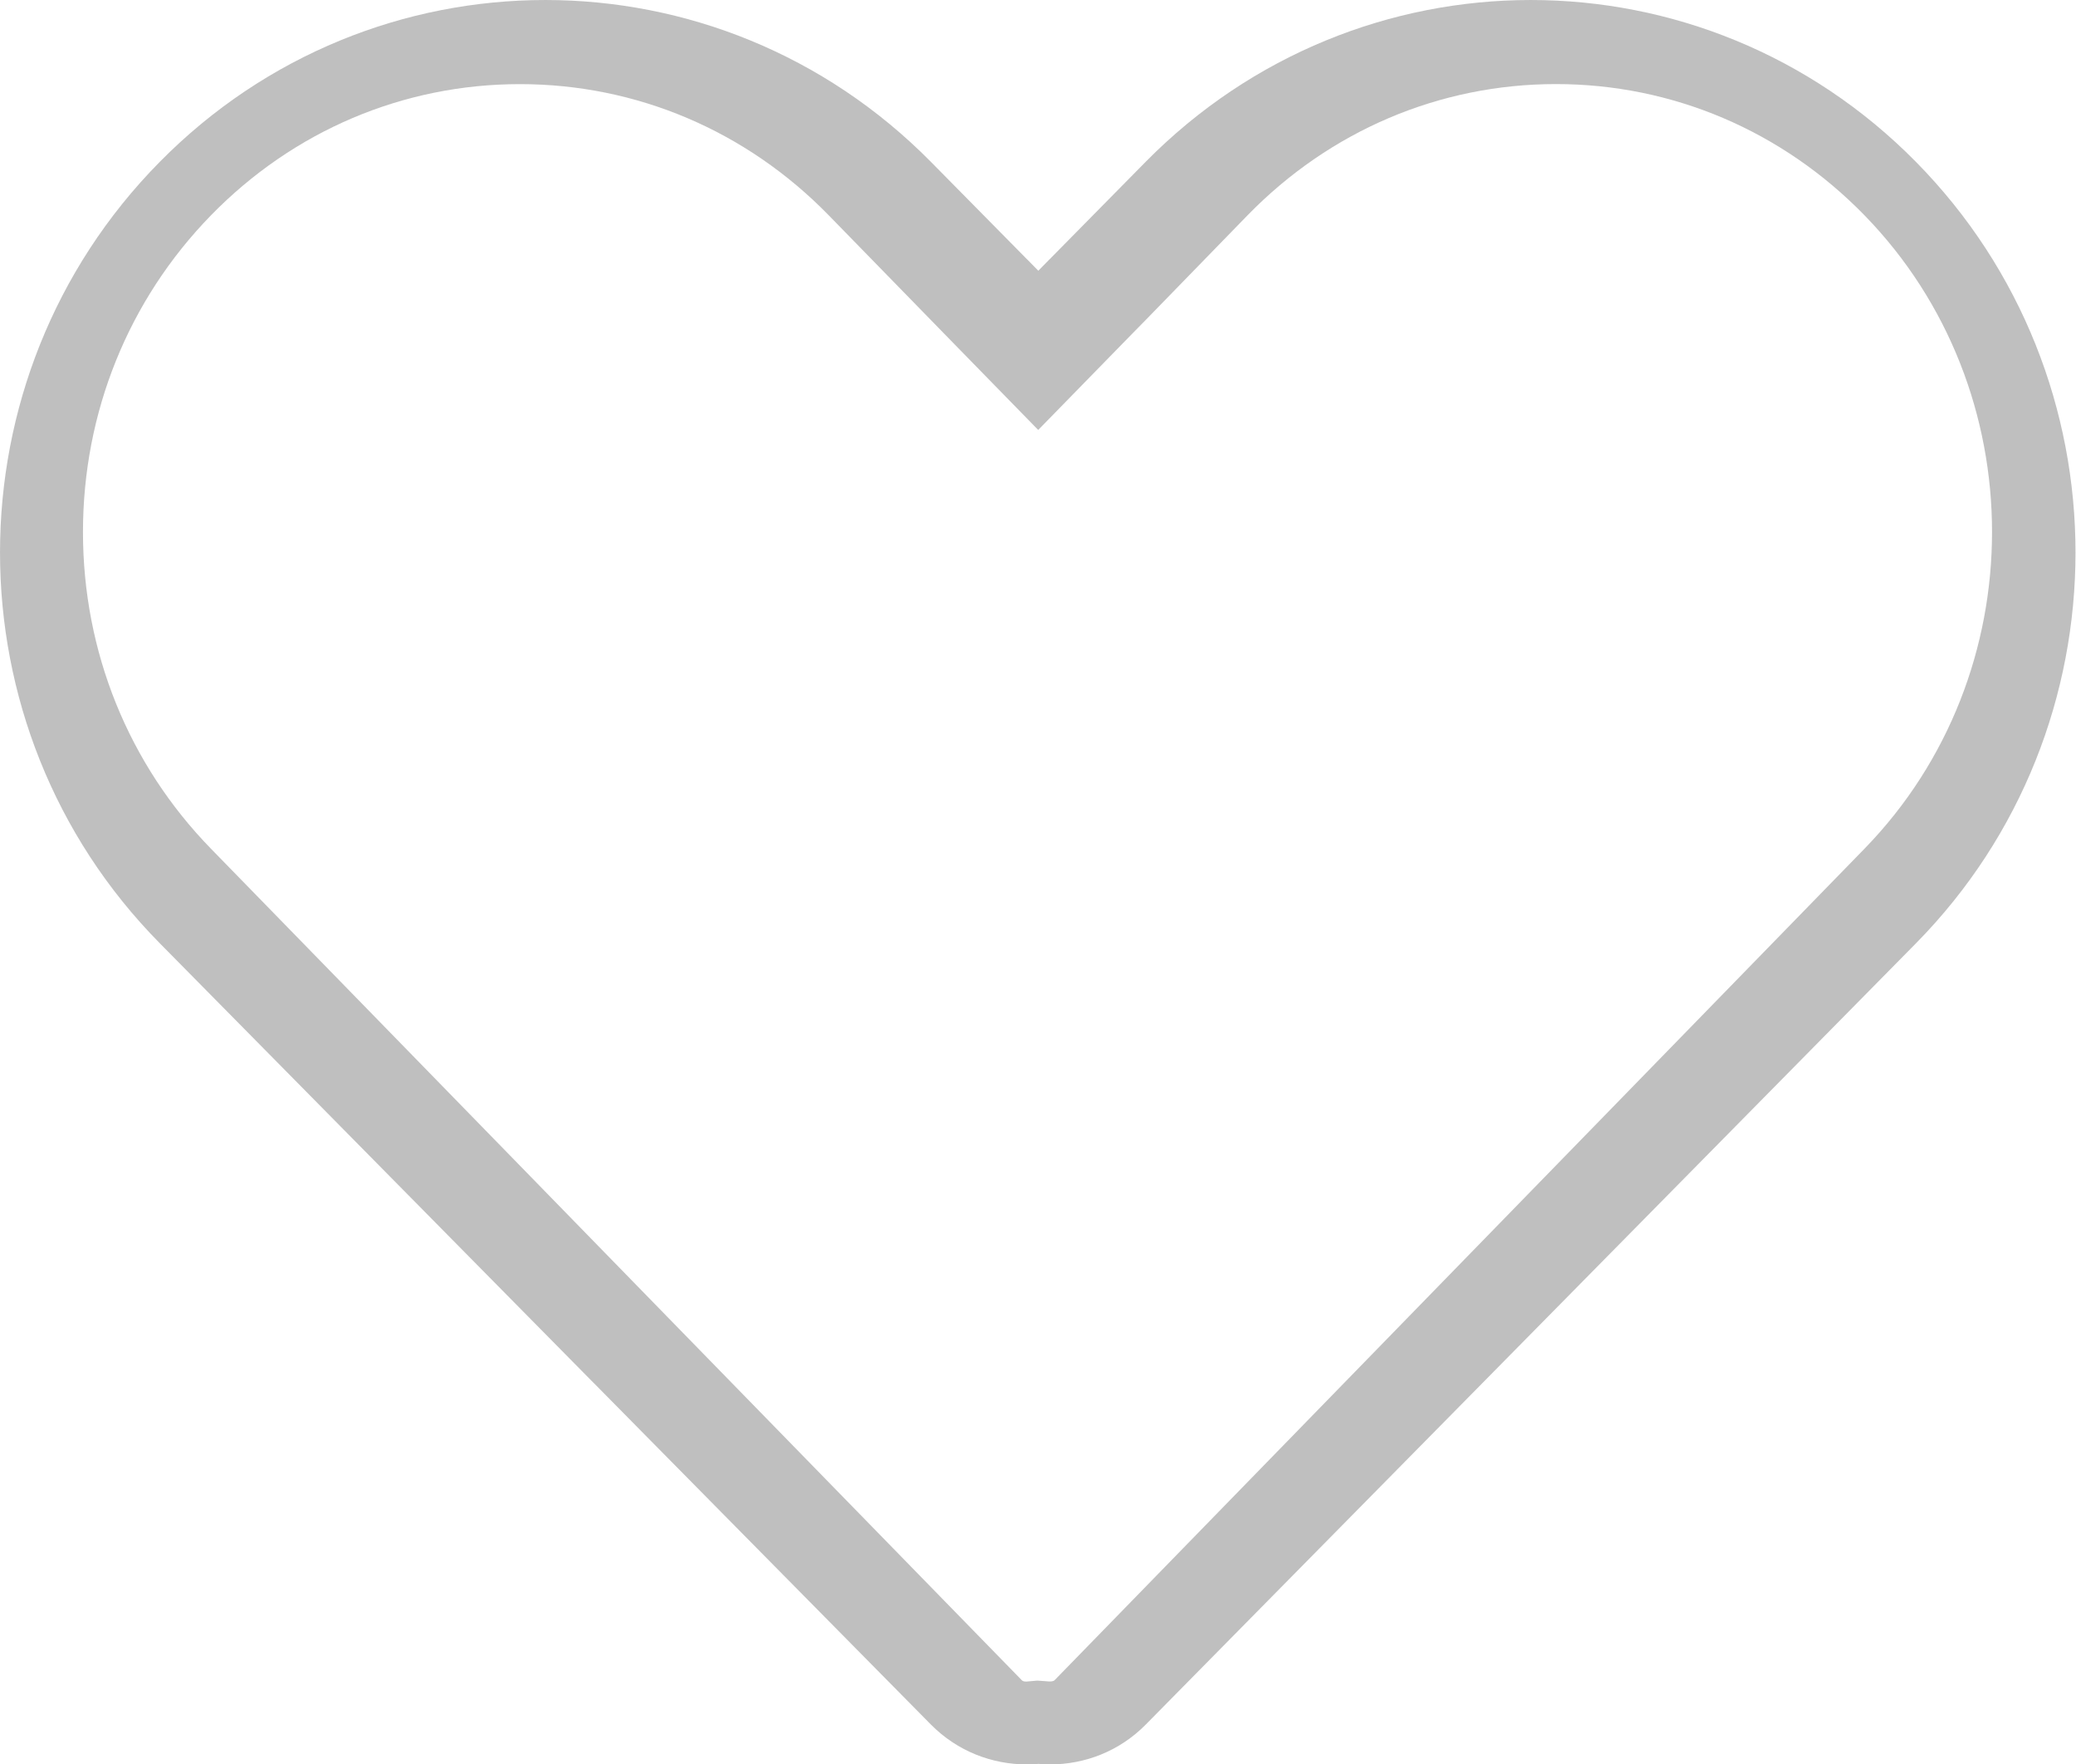 <?xml version="1.0" standalone="no"?><!DOCTYPE svg PUBLIC "-//W3C//DTD SVG 1.1//EN" "http://www.w3.org/Graphics/SVG/1.1/DTD/svg11.dtd"><svg t="1486537904493" class="icon" style="" viewBox="0 0 1205 1024" version="1.1" xmlns="http://www.w3.org/2000/svg" p-id="3947" xmlns:xlink="http://www.w3.org/1999/xlink" width="75.312" height="64"><defs><style type="text/css"></style></defs><path d="M903.168 48.791c67.644 0 131.192 27.076 179.049 76.137 98.726 101.346 98.726 266.27 0 367.646l-470.016 482.485c-0.241 0.241-0.783 0.813-2.891 0.813l-0.12 0-7.078-0.512-6.505 0.572c-1.747 0-2.349-0.602-2.56-0.843l-205.884-211.034-264.704-271.48c-47.887-49.092-74.3-114.357-74.3-183.778s26.383-134.686 74.24-183.778c47.887-49.122 111.616-76.198 179.381-76.198s131.433 27.076 179.32 76.198l58.85 60.326 6.776 6.957 55.898 57.224 55.898-57.224 6.897-7.017 58.669-60.296C771.945 75.866 835.524 48.791 903.168 48.791L903.168 48.791zM888.531 0c-80.866 0-161.822 31.322-223.563 93.937L609.129 150.588l-0.03 0-6.415 6.536L596.269 150.588l-0.03 0-55.898-56.651C478.509 31.322 397.523 0 316.536 0c-81.016 0-162.033 31.322-223.804 93.937-123.633 125.199-123.633 328.282 0 453.481l251.784 255.127 0.03 0 195.795 198.325C555.761 1016.44 575.849 1024 596.058 1024c2.259 0 4.488-0.12 6.746-0.301C605.003 1023.88 607.262 1024 609.491 1024c20.119 0 40.207-7.56 55.567-23.13L1112.124 547.448c123.452-125.289 123.452-328.282 0-453.481C1050.353 31.322 969.427 0 888.531 0L888.531 0z" p-id="3948" fill="#bfbfbf"></path></svg>